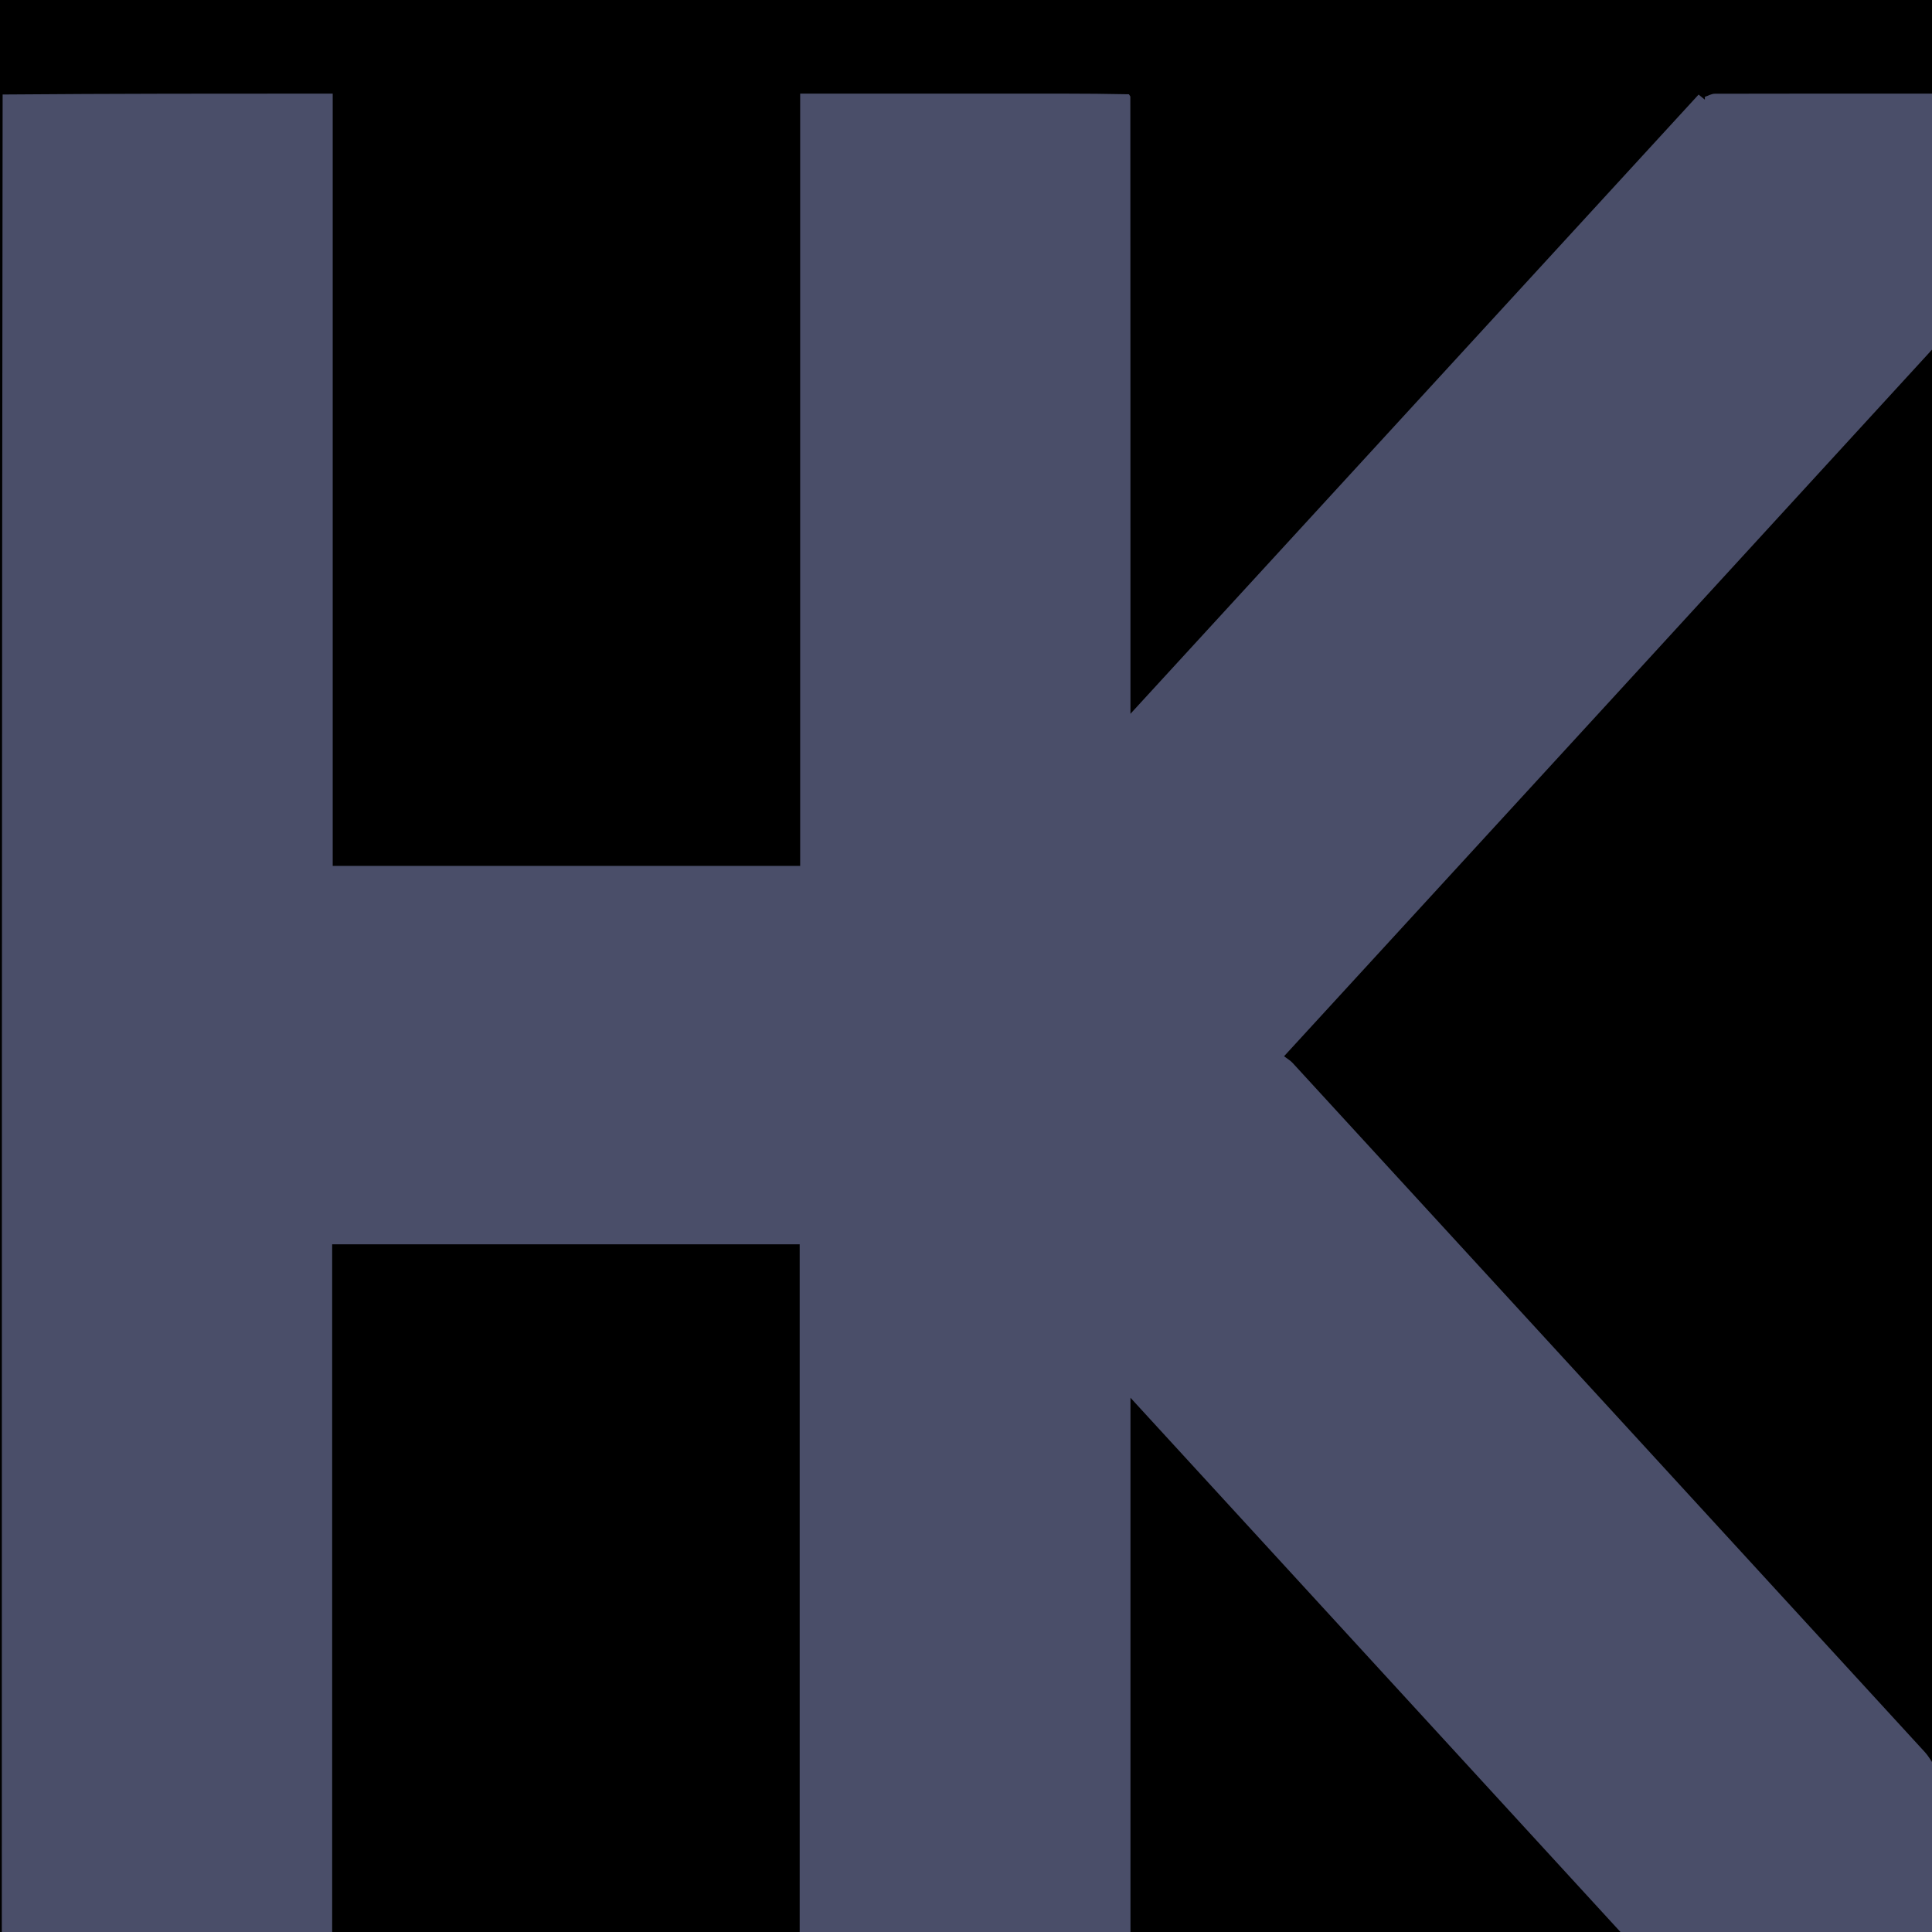 <?xml version="1.0" encoding="UTF-8" standalone="no" ?>
<!DOCTYPE svg PUBLIC "-//W3C//DTD SVG 1.1//EN" "http://www.w3.org/Graphics/SVG/1.1/DTD/svg11.dtd">
<svg version="1.1" id="Layer_1" xmlns="http://www.w3.org/2000/svg" xmlns:xlink="http://www.w3.org/1999/xlink" x="0px" y="0px"
   viewBox="0 0 1080 1080"  xml:space="preserve">
   <desc>Created with Fabric.js 5.2.4</desc>
   <defs>
   </defs>
   <rect style="stroke: none; stroke-width: 1; stroke-dasharray: none; stroke-linecap: butt; stroke-dashoffset: 0; stroke-linejoin: miter; stroke-miterlimit: 4;  fill-rule: nonzero; opacity: 1;" vector-effect="non-scaling-stroke" x="0" y="0" rx="0" ry="0" width="1080" height="1080" />
   <g transform="matrix(Infinity NaN NaN Infinity 0 0)" id="b992f085-ad34-4220-aa4d-c343daf0cc0d">
   </g>
   <g transform="matrix(1 0 0 1.09 0 0)">
      <path style="fill: #4a4e69;" d="M 1081 905 C 1081 947.69 1081 990.38 1080.575 1033.32 C 1039.826 1033.548 999.502 1033.548 959.179 1033.449 C 957.087 1033.443 954.997 1032.597 952.907 1032.143 C 952.909 1031.729 952.912 1031.315 952.914 1030.902 C 951.94 1031.678 950.967 1032.453 949.023 1034.003 C 843.235 928.188 737.572 822.499 631.943 716.844 C 631.943 718.451 631.943 720.27 631.943 722.09 C 631.943 823.893 631.944 925.697 631.937 1027.501 C 631.937 1029.33 631.845 1031.16 631.618 1033.083 C 631.23 1033.355 631.08 1033.574 630.527 1033.911 C 569.177 1033.988 508.29 1033.988 447.027 1033.988 C 447.027 901.534 447.027 769.827 447.027 638.141 C 359.778 638.141 272.908 638.141 185.682 638.141 C 185.682 770.168 185.682 901.886 185.682 1034 C 123.884 1034 62.442 1034 1 1034 C 1 705.643 1 377.287 1.469 48.465 C 63.175 48 124.412 48 185.986 48 C 185.986 180.526 185.986 312.289 185.986 444.065 C 273.201 444.065 360.076 444.065 447.303 444.065 C 447.303 311.982 447.303 180.223 447.303 48 C 449.437 48 451.224 48 453.01 48 C 500.175 48 547.339 47.989 594.504 48.008 C 606.665 48.012 618.827 48.111 631.079 48.346 C 631.321 48.761 631.53 48.923 631.864 49.474 C 631.932 155.149 631.932 260.36 631.932 366.069 C 738.064 259.948 843.752 154.27 949.526 48.508 C 951.042 49.637 952.035 50.377 953.028 51.117 C 953.031 50.633 953.033 50.149 953.035 49.665 C 954.878 49.11 956.72 48.075 958.565 48.071 C 999.376 47.978 1040.188 48 1081 48 C 1081 91.357 1081 134.713 1080.681 178.64 C 959.832 299.713 839.303 420.215 717.792 541.699 C 719.642 543.005 721.318 543.864 722.585 545.13 C 840.448 662.935 958.282 780.767 1076.08 898.636 C 1077.96 900.517 1079.37 902.868 1081 905 z" stroke-linecap="round" />
   </g>
</svg>
